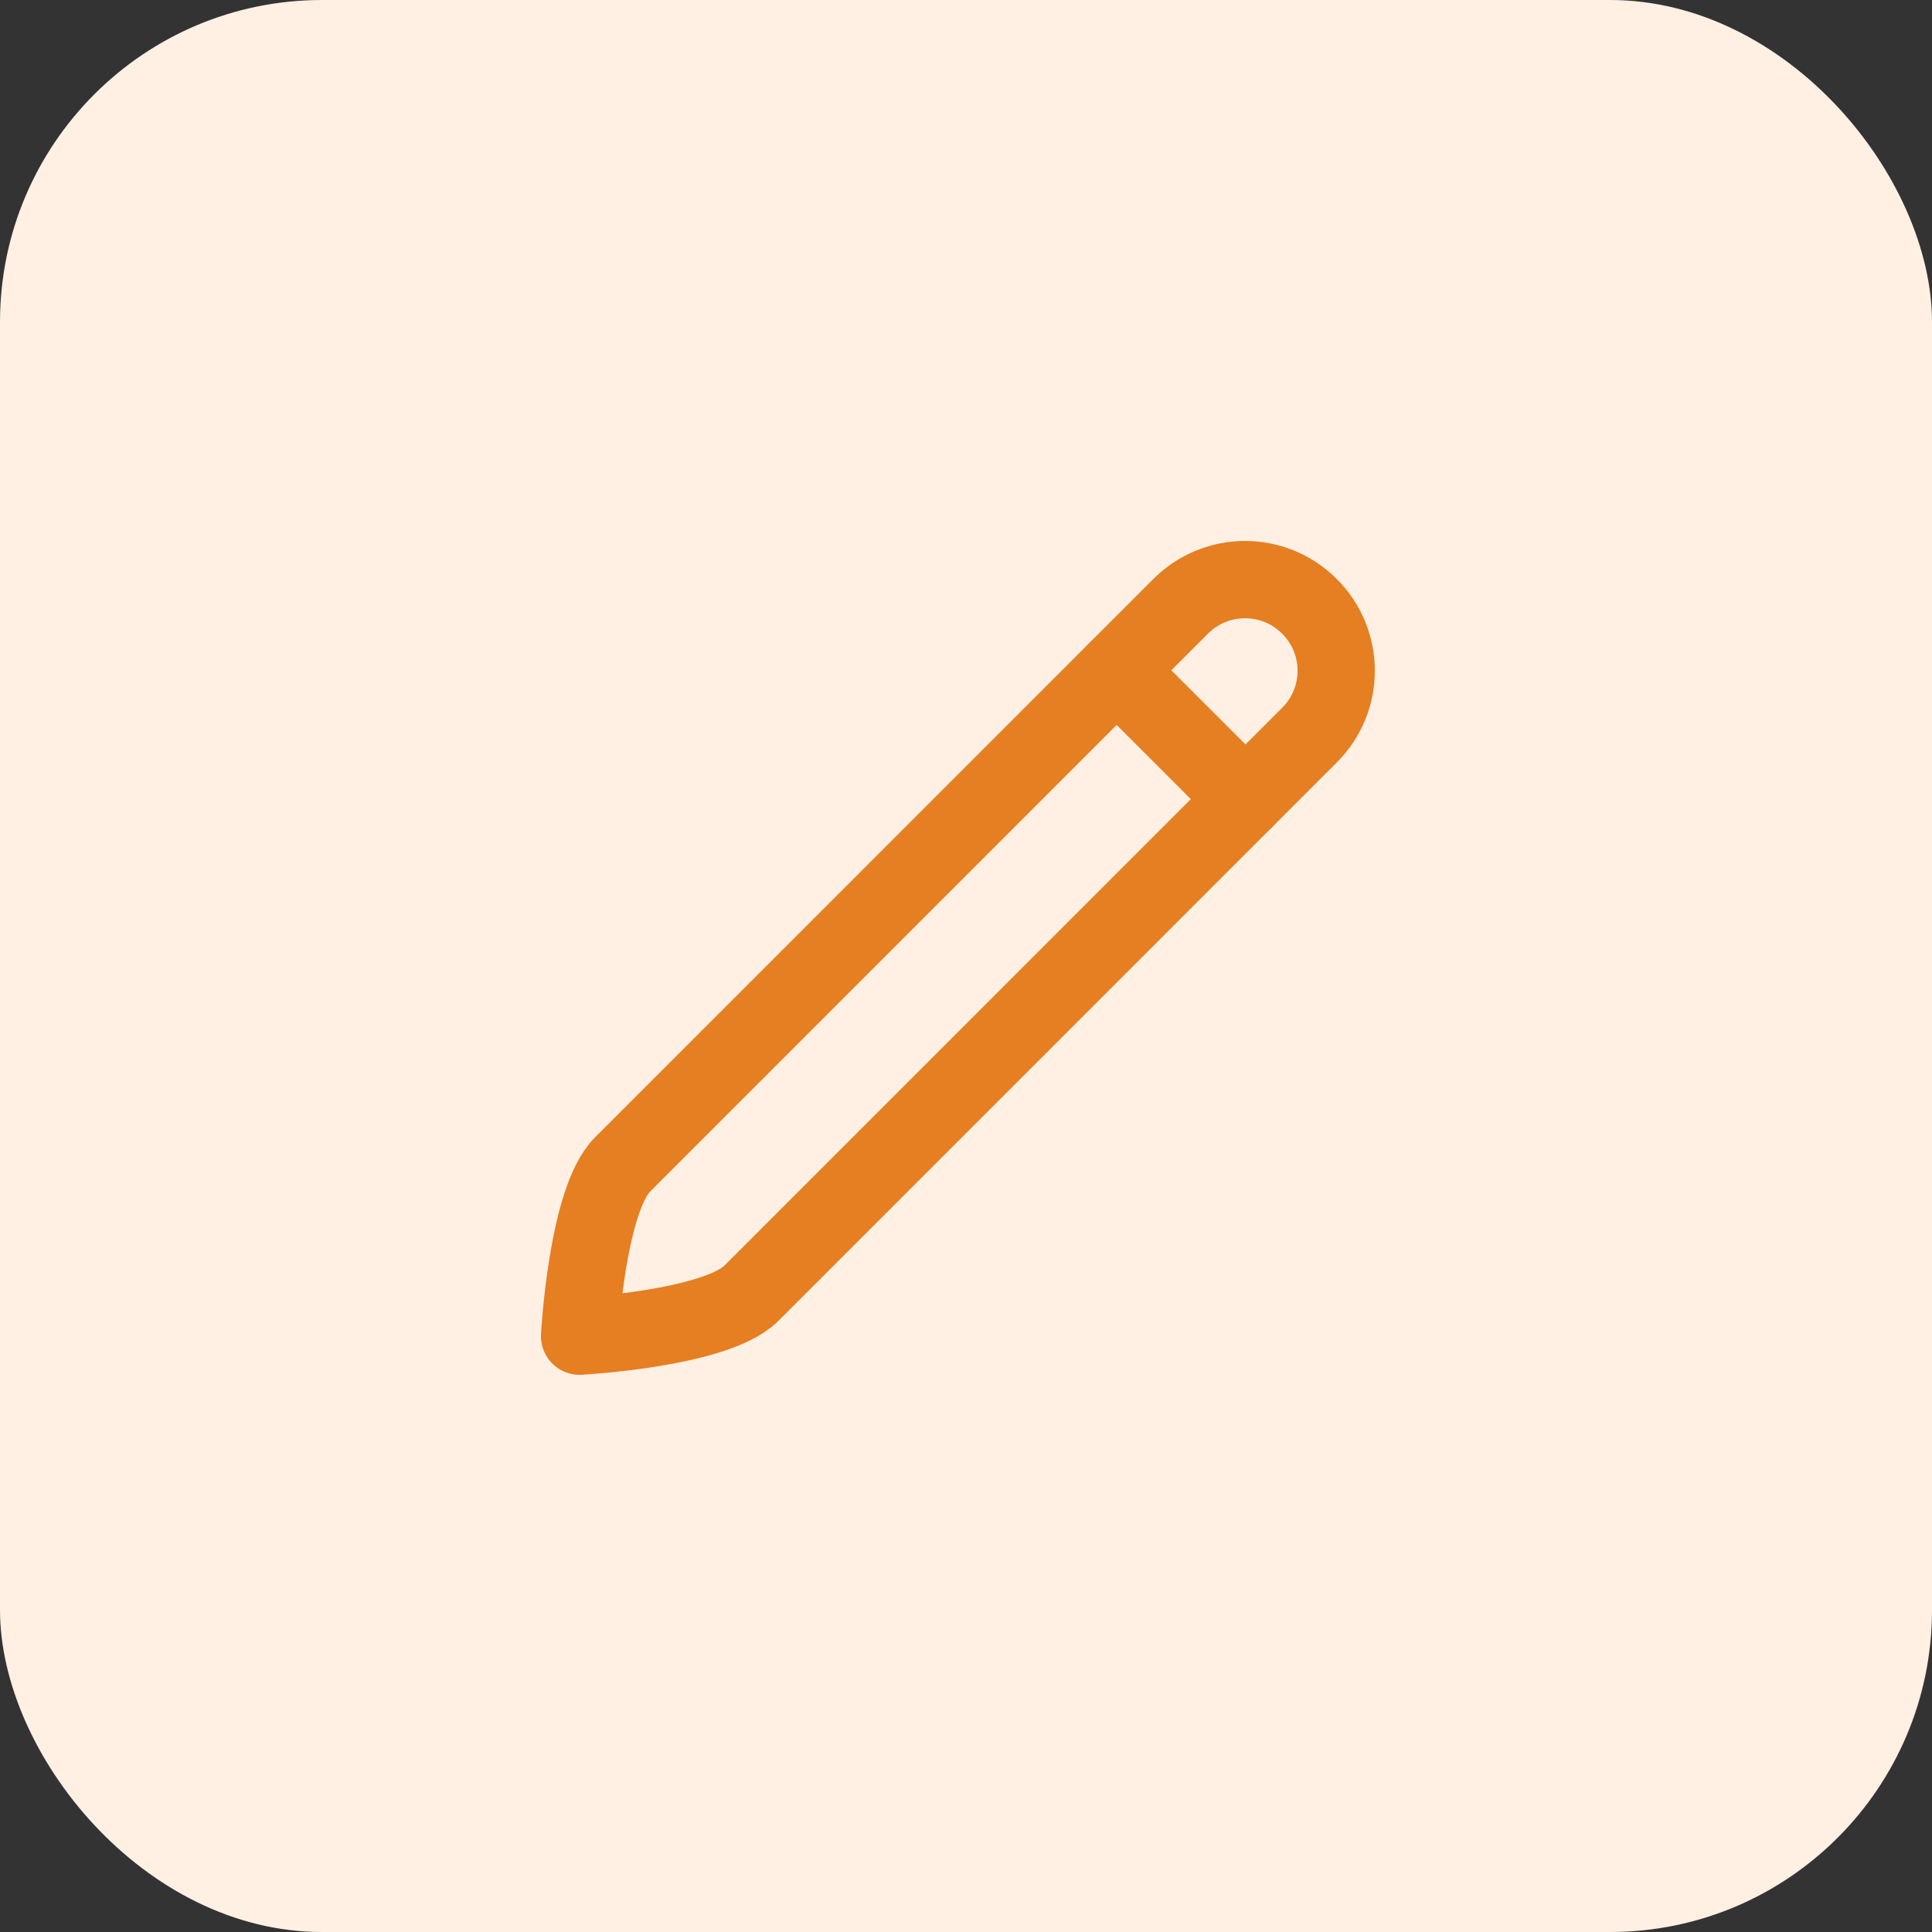 <svg width="30" height="30" viewBox="0 0 30 30" fill="none" xmlns="http://www.w3.org/2000/svg">
<rect x="0" y="0" width="30" height="30" fill="#333333" stroke="none"/>
<rect width="30" height="30" rx="5" fill="#FFF0E3"/>
<path d="M9 20.748C9 20.748 11.113 20.635 11.667 20.082L20.333 11.415C20.887 10.862 20.887 9.968 20.333 9.415C19.78 8.862 18.887 8.862 18.333 9.415L9.667 18.082C9.113 18.635 9 20.748 9 20.748Z" stroke="#E67E22" stroke-width="1.2" stroke-linecap="round" stroke-linejoin="round"/>
<path d="M19.34 12.409L17.34 10.409" stroke="#E67E22" stroke-width="1.2" stroke-linecap="round" stroke-linejoin="round"/>
</svg>

